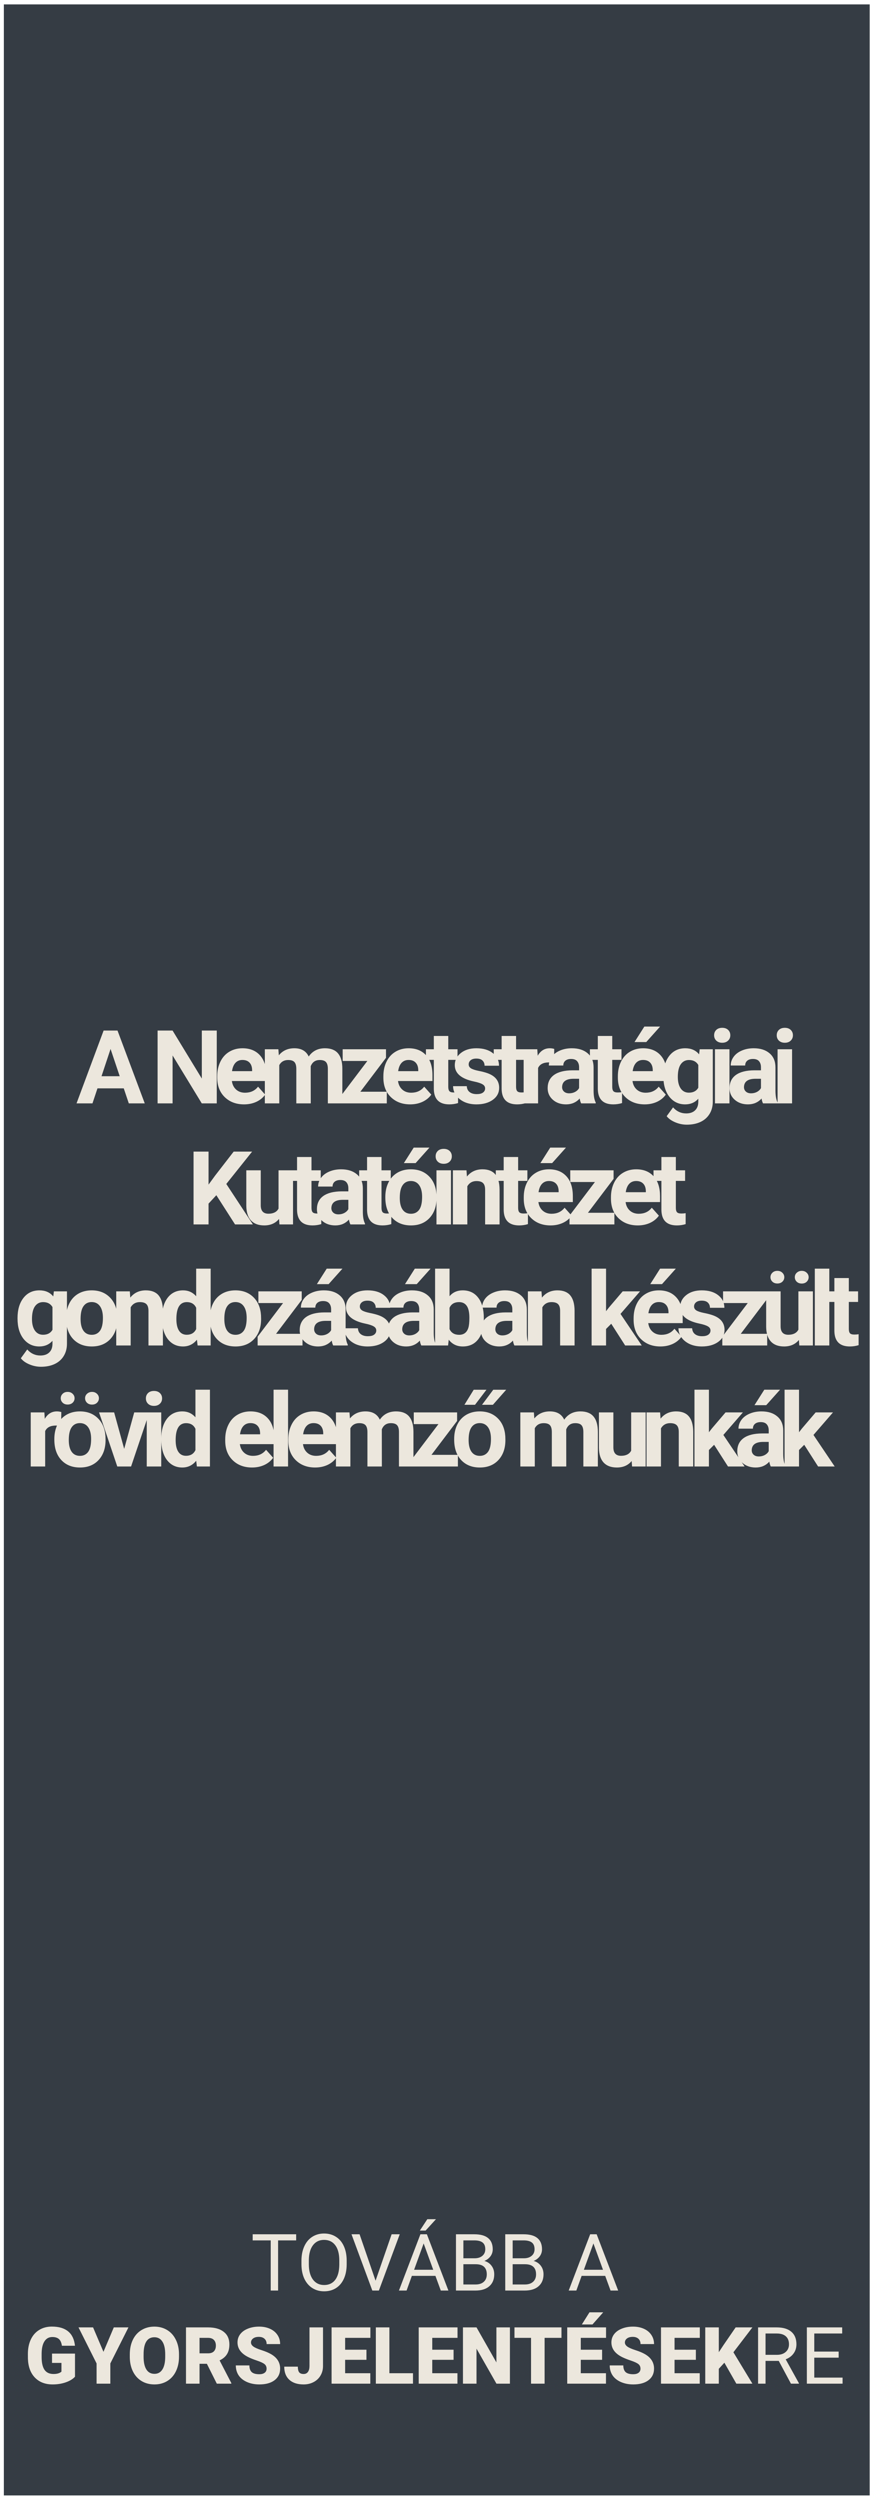 <svg width="187" height="537" viewBox="0 0 187 537" fill="none" xmlns="http://www.w3.org/2000/svg">
<rect x="0.828" y="0.944" width="186.094" height="535.065" fill="#353C44"/>
<path d="M63.659 481.226H59.774V492H58.188V481.226H54.312V479.914H63.659V481.226ZM74.516 486.347C74.516 487.531 74.317 488.566 73.918 489.452C73.52 490.332 72.956 491.004 72.225 491.469C71.495 491.934 70.642 492.166 69.668 492.166C68.717 492.166 67.873 491.934 67.137 491.469C66.401 490.998 65.828 490.332 65.418 489.468C65.014 488.599 64.807 487.595 64.796 486.455V485.583C64.796 484.421 64.998 483.395 65.402 482.504C65.806 481.613 66.376 480.932 67.112 480.462C67.853 479.986 68.7 479.748 69.652 479.748C70.62 479.748 71.472 479.983 72.209 480.454C72.95 480.918 73.52 481.596 73.918 482.487C74.317 483.373 74.516 484.405 74.516 485.583V486.347ZM72.931 485.567C72.931 484.134 72.643 483.035 72.067 482.271C71.492 481.502 70.687 481.118 69.652 481.118C68.645 481.118 67.851 481.502 67.269 482.271C66.694 483.035 66.398 484.098 66.381 485.459V486.347C66.381 487.736 66.672 488.829 67.253 489.626C67.84 490.417 68.645 490.813 69.668 490.813C70.698 490.813 71.495 490.439 72.059 489.692C72.624 488.94 72.914 487.863 72.931 486.463V485.567ZM80.725 489.883L84.178 479.914H85.921L81.439 492H80.028L75.554 479.914H77.289L80.725 489.883ZM93.591 488.846H88.528L87.391 492H85.747L90.362 479.914H91.757L96.38 492H94.745L93.591 488.846ZM89.009 487.534H93.118L91.06 481.881L89.009 487.534ZM91.848 476.677H93.707L91.483 479.117H90.246L91.848 476.677ZM98.007 492V479.914H101.958C103.27 479.914 104.255 480.185 104.914 480.728C105.578 481.27 105.91 482.072 105.91 483.135C105.91 483.699 105.749 484.2 105.428 484.637C105.107 485.069 104.67 485.404 104.117 485.642C104.77 485.824 105.284 486.173 105.661 486.688C106.042 487.197 106.233 487.805 106.233 488.514C106.233 489.598 105.882 490.451 105.179 491.07C104.476 491.69 103.483 492 102.199 492H98.007ZM99.601 486.347V490.697H102.232C102.974 490.697 103.558 490.506 103.984 490.124C104.416 489.737 104.631 489.205 104.631 488.53C104.631 487.075 103.84 486.347 102.257 486.347H99.601ZM99.601 485.069H102.008C102.706 485.069 103.262 484.895 103.677 484.546C104.097 484.197 104.308 483.724 104.308 483.126C104.308 482.462 104.114 481.981 103.727 481.682C103.339 481.378 102.75 481.226 101.958 481.226H99.601V485.069ZM108.599 492V479.914H112.55C113.862 479.914 114.847 480.185 115.505 480.728C116.169 481.27 116.501 482.072 116.501 483.135C116.501 483.699 116.341 484.2 116.02 484.637C115.699 485.069 115.262 485.404 114.708 485.642C115.361 485.824 115.876 486.173 116.252 486.688C116.634 487.197 116.825 487.805 116.825 488.514C116.825 489.598 116.474 490.451 115.771 491.07C115.068 491.69 114.075 492 112.791 492H108.599ZM110.193 486.347V490.697H112.824C113.566 490.697 114.15 490.506 114.576 490.124C115.007 489.737 115.223 489.205 115.223 488.53C115.223 487.075 114.432 486.347 112.849 486.347H110.193ZM110.193 485.069H112.6C113.297 485.069 113.854 484.895 114.269 484.546C114.689 484.197 114.899 483.724 114.899 483.126C114.899 482.462 114.706 481.981 114.318 481.682C113.931 481.378 113.342 481.226 112.55 481.226H110.193V485.069ZM130.082 488.846H125.018L123.881 492H122.237L126.853 479.914H128.247L132.871 492H131.235L130.082 488.846ZM125.5 487.534H129.608L127.55 481.881L125.5 487.534ZM16.12 510.506C15.672 511.004 15.016 511.405 14.153 511.709C13.29 512.014 12.343 512.166 11.314 512.166C9.731 512.166 8.467 511.682 7.521 510.713C6.574 509.745 6.068 508.397 6.001 506.671L5.993 505.625C5.993 504.435 6.203 503.398 6.624 502.512C7.045 501.621 7.645 500.938 8.425 500.462C9.211 499.98 10.119 499.74 11.148 499.74C12.653 499.74 13.821 500.086 14.651 500.777C15.486 501.464 15.973 502.49 16.112 503.857H13.306C13.207 503.182 12.991 502.7 12.659 502.413C12.327 502.125 11.856 501.981 11.248 501.981C10.517 501.981 9.953 502.291 9.554 502.911C9.156 503.53 8.954 504.416 8.948 505.567V506.297C8.948 507.504 9.153 508.411 9.562 509.02C9.978 509.623 10.628 509.925 11.513 509.925C12.271 509.925 12.836 509.756 13.207 509.418V507.542H11.181V505.542H16.12V510.506ZM22.238 505.16L24.462 499.914H27.608L23.715 507.659V512H20.76V507.659L16.875 499.914H20.005L22.238 505.16ZM38.474 506.206C38.474 507.385 38.255 508.428 37.818 509.335C37.381 510.243 36.759 510.943 35.951 511.436C35.148 511.923 34.232 512.166 33.203 512.166C32.174 512.166 31.261 511.931 30.464 511.46C29.667 510.985 29.044 510.307 28.596 509.427C28.154 508.547 27.921 507.537 27.899 506.397V505.716C27.899 504.532 28.115 503.489 28.546 502.587C28.984 501.679 29.606 500.979 30.414 500.487C31.227 499.994 32.152 499.748 33.187 499.748C34.21 499.748 35.123 499.992 35.926 500.479C36.728 500.965 37.351 501.66 37.794 502.562C38.242 503.458 38.469 504.488 38.474 505.65V506.206ZM35.511 505.7C35.511 504.499 35.309 503.589 34.905 502.969C34.506 502.343 33.934 502.031 33.187 502.031C31.726 502.031 30.954 503.126 30.871 505.318L30.862 506.206C30.862 507.39 31.059 508.301 31.452 508.937C31.845 509.573 32.428 509.892 33.203 509.892C33.939 509.892 34.506 509.579 34.905 508.954C35.303 508.328 35.505 507.429 35.511 506.256V505.7ZM44.467 507.733H42.89V512H39.977V499.914H44.733C46.166 499.914 47.287 500.232 48.095 500.869C48.903 501.505 49.307 502.404 49.307 503.566C49.307 504.408 49.135 505.105 48.792 505.658C48.454 506.212 47.923 506.66 47.198 507.003L49.722 511.875V512H46.601L44.467 507.733ZM42.89 505.484H44.733C45.286 505.484 45.701 505.34 45.978 505.052C46.26 504.759 46.401 504.352 46.401 503.832C46.401 503.312 46.26 502.905 45.978 502.612C45.696 502.313 45.281 502.164 44.733 502.164H42.89V505.484ZM57.3 508.788C57.3 508.361 57.148 508.029 56.844 507.792C56.545 507.554 56.016 507.307 55.258 507.053C54.5 506.798 53.88 506.552 53.399 506.314C51.833 505.545 51.05 504.488 51.05 503.143C51.05 502.473 51.243 501.884 51.631 501.375C52.024 500.86 52.577 500.462 53.291 500.18C54.005 499.892 54.807 499.748 55.698 499.748C56.567 499.748 57.345 499.903 58.031 500.213C58.722 500.523 59.259 500.965 59.641 501.541C60.023 502.111 60.214 502.764 60.214 503.5H57.309C57.309 503.007 57.156 502.626 56.852 502.354C56.553 502.083 56.147 501.948 55.632 501.948C55.112 501.948 54.699 502.064 54.395 502.296C54.096 502.523 53.947 502.814 53.947 503.168C53.947 503.478 54.113 503.76 54.445 504.015C54.777 504.264 55.361 504.524 56.196 504.795C57.032 505.061 57.718 505.348 58.255 505.658C59.561 506.411 60.214 507.448 60.214 508.771C60.214 509.828 59.815 510.658 59.019 511.261C58.222 511.864 57.129 512.166 55.74 512.166C54.76 512.166 53.872 511.992 53.075 511.643C52.284 511.289 51.686 510.807 51.282 510.199C50.884 509.584 50.685 508.879 50.685 508.082H53.606C53.606 508.729 53.773 509.208 54.105 509.518C54.442 509.822 54.987 509.975 55.74 509.975C56.221 509.975 56.6 509.872 56.877 509.667C57.159 509.457 57.3 509.164 57.3 508.788ZM66.522 499.914H69.428V508.207C69.428 508.976 69.248 509.662 68.888 510.265C68.534 510.868 68.036 511.336 67.394 511.668C66.758 512 66.046 512.166 65.261 512.166C63.944 512.166 62.92 511.834 62.19 511.17C61.459 510.506 61.094 509.565 61.094 508.348H64.016C64.016 508.901 64.11 509.302 64.298 509.551C64.492 509.8 64.812 509.925 65.261 509.925C65.665 509.925 65.975 509.775 66.19 509.477C66.412 509.172 66.522 508.749 66.522 508.207V499.914ZM78.766 506.878H74.184V509.759H79.596V512H71.27V499.914H79.613V502.164H74.184V504.712H78.766V506.878ZM83.697 509.759H88.769V512H80.783V499.914H83.697V509.759ZM97.493 506.878H92.911V509.759H98.323V512H89.997V499.914H98.339V502.164H92.911V504.712H97.493V506.878ZM109.604 512H106.707L102.423 504.479V512H99.51V499.914H102.423L106.698 507.435V499.914H109.604V512ZM120.685 502.164H117.058V512H114.144V502.164H110.583V499.914H120.685V502.164ZM129.417 506.878H124.835V509.759H130.248V512H121.922V499.914H130.264V502.164H124.835V504.712H129.417V506.878ZM126.703 496.677H129.658L127.351 499.283H125.068L126.703 496.677ZM137.668 508.788C137.668 508.361 137.516 508.029 137.212 507.792C136.913 507.554 136.385 507.307 135.626 507.053C134.868 506.798 134.249 506.552 133.767 506.314C132.201 505.545 131.418 504.488 131.418 503.143C131.418 502.473 131.612 501.884 131.999 501.375C132.392 500.86 132.945 500.462 133.659 500.18C134.373 499.892 135.175 499.748 136.066 499.748C136.935 499.748 137.713 499.903 138.399 500.213C139.091 500.523 139.627 500.965 140.009 501.541C140.391 502.111 140.582 502.764 140.582 503.5H137.677C137.677 503.007 137.525 502.626 137.22 502.354C136.921 502.083 136.515 501.948 136 501.948C135.48 501.948 135.068 502.064 134.763 502.296C134.464 502.523 134.315 502.814 134.315 503.168C134.315 503.478 134.481 503.76 134.813 504.015C135.145 504.264 135.729 504.524 136.564 504.795C137.4 505.061 138.086 505.348 138.623 505.658C139.929 506.411 140.582 507.448 140.582 508.771C140.582 509.828 140.184 510.658 139.387 511.261C138.59 511.864 137.497 512.166 136.108 512.166C135.128 512.166 134.24 511.992 133.443 511.643C132.652 511.289 132.054 510.807 131.65 510.199C131.252 509.584 131.053 508.879 131.053 508.082H133.975C133.975 508.729 134.141 509.208 134.473 509.518C134.81 509.822 135.355 509.975 136.108 509.975C136.589 509.975 136.968 509.872 137.245 509.667C137.527 509.457 137.668 509.164 137.668 508.788ZM149.572 506.878H144.99V509.759H150.402V512H142.076V499.914H150.418V502.164H144.99V504.712H149.572V506.878ZM155.698 507.501L154.502 508.812V512H151.589V499.914H154.502V505.243L155.515 503.708L158.122 499.914H161.724L157.64 505.26L161.724 512H158.271L155.698 507.501ZM167.385 507.111H164.546V512H162.944V499.914H166.945C168.307 499.914 169.353 500.224 170.083 500.844C170.819 501.464 171.187 502.366 171.187 503.55C171.187 504.302 170.982 504.958 170.573 505.517C170.169 506.076 169.604 506.494 168.879 506.771L171.718 511.9V512H170.008L167.385 507.111ZM164.546 505.808H166.995C167.786 505.808 168.415 505.603 168.879 505.193C169.35 504.784 169.585 504.236 169.585 503.55C169.585 502.803 169.361 502.23 168.913 501.832C168.47 501.433 167.828 501.231 166.987 501.226H164.546V505.808ZM180.26 506.414H175.022V510.697H181.106V512H173.428V499.914H181.023V501.226H175.022V505.11H180.26V506.414Z" fill="#ECE7DD"/>
<path d="M26.601 233.777H20.951L19.876 237H16.45L22.272 221.359H25.258L31.113 237H27.686L26.601 233.777ZM21.821 231.167H25.731L23.765 225.312L21.821 231.167ZM46.591 237H43.368L37.095 226.709V237H33.872V221.359H37.095L43.379 231.672V221.359H46.591V237ZM52.461 237.215C50.756 237.215 49.367 236.692 48.293 235.646C47.226 234.601 46.692 233.208 46.692 231.468V231.167C46.692 230 46.918 228.958 47.369 228.041C47.82 227.117 48.458 226.408 49.281 225.914C50.112 225.413 51.057 225.162 52.117 225.162C53.707 225.162 54.957 225.663 55.866 226.666C56.783 227.669 57.241 229.09 57.241 230.931V232.198H49.84C49.94 232.957 50.241 233.566 50.742 234.024C51.251 234.483 51.892 234.712 52.665 234.712C53.861 234.712 54.795 234.279 55.469 233.412L56.994 235.12C56.529 235.779 55.898 236.295 55.103 236.667C54.309 237.032 53.428 237.215 52.461 237.215ZM52.106 227.676C51.49 227.676 50.989 227.883 50.602 228.299C50.223 228.714 49.979 229.309 49.872 230.082H54.19V229.835C54.176 229.147 53.99 228.618 53.632 228.245C53.274 227.866 52.765 227.676 52.106 227.676ZM59.835 225.377L59.931 226.677C60.755 225.667 61.868 225.162 63.272 225.162C64.769 225.162 65.797 225.753 66.355 226.935C67.172 225.753 68.335 225.162 69.846 225.162C71.107 225.162 72.045 225.531 72.661 226.269C73.277 226.999 73.585 228.102 73.585 229.577V237H70.469V229.588C70.469 228.929 70.341 228.449 70.083 228.148C69.825 227.84 69.37 227.687 68.719 227.687C67.787 227.687 67.143 228.131 66.785 229.019L66.796 237H63.691V229.599C63.691 228.925 63.559 228.438 63.294 228.138C63.029 227.837 62.578 227.687 61.94 227.687C61.059 227.687 60.422 228.052 60.028 228.782V237H56.924V225.377H59.835ZM77.457 234.497H83.139V237H73.493V235.109L78.96 227.891H73.654V225.377H82.967V227.214L77.457 234.497ZM88.171 237.215C86.467 237.215 85.078 236.692 84.003 235.646C82.936 234.601 82.403 233.208 82.403 231.468V231.167C82.403 230 82.628 228.958 83.079 228.041C83.531 227.117 84.168 226.408 84.992 225.914C85.822 225.413 86.768 225.162 87.828 225.162C89.417 225.162 90.667 225.663 91.577 226.666C92.493 227.669 92.952 229.09 92.952 230.931V232.198H85.55C85.65 232.957 85.951 233.566 86.453 234.024C86.961 234.483 87.602 234.712 88.375 234.712C89.571 234.712 90.506 234.279 91.179 233.412L92.704 235.12C92.239 235.779 91.609 236.295 90.814 236.667C90.019 237.032 89.138 237.215 88.171 237.215ZM87.817 227.676C87.201 227.676 86.7 227.883 86.313 228.299C85.933 228.714 85.69 229.309 85.582 230.082H89.901V229.835C89.886 229.147 89.7 228.618 89.342 228.245C88.984 227.866 88.476 227.676 87.817 227.676ZM96.351 222.52V225.377H98.338V227.654H96.351V233.455C96.351 233.885 96.433 234.193 96.598 234.379C96.763 234.565 97.078 234.658 97.543 234.658C97.887 234.658 98.191 234.633 98.456 234.583V236.936C97.848 237.122 97.221 237.215 96.576 237.215C94.399 237.215 93.289 236.116 93.246 233.917V227.654H91.549V225.377H93.246V222.52H96.351ZM104.273 233.788C104.273 233.409 104.083 233.111 103.703 232.896C103.331 232.674 102.729 232.478 101.899 232.306C99.134 231.726 97.752 230.551 97.752 228.782C97.752 227.751 98.178 226.892 99.03 226.204C99.89 225.509 101.01 225.162 102.393 225.162C103.868 225.162 105.046 225.509 105.927 226.204C106.815 226.899 107.259 227.801 107.259 228.911H104.154C104.154 228.467 104.011 228.102 103.725 227.815C103.438 227.522 102.991 227.375 102.382 227.375C101.859 227.375 101.455 227.493 101.168 227.729C100.882 227.966 100.738 228.267 100.738 228.632C100.738 228.976 100.899 229.255 101.222 229.47C101.551 229.677 102.103 229.86 102.876 230.018C103.649 230.168 104.301 230.34 104.831 230.533C106.471 231.135 107.291 232.177 107.291 233.659C107.291 234.719 106.836 235.578 105.927 236.237C105.017 236.889 103.843 237.215 102.403 237.215C101.429 237.215 100.563 237.043 99.804 236.699C99.052 236.348 98.461 235.872 98.031 235.271C97.602 234.662 97.387 234.007 97.387 233.305H100.33C100.359 233.856 100.563 234.279 100.942 234.572C101.322 234.866 101.83 235.013 102.468 235.013C103.062 235.013 103.51 234.902 103.811 234.68C104.119 234.451 104.273 234.153 104.273 233.788ZM110.927 222.52V225.377H112.914V227.654H110.927V233.455C110.927 233.885 111.009 234.193 111.174 234.379C111.338 234.565 111.654 234.658 112.119 234.658C112.463 234.658 112.767 234.633 113.032 234.583V236.936C112.423 237.122 111.797 237.215 111.152 237.215C108.975 237.215 107.865 236.116 107.822 233.917V227.654H106.125V225.377H107.822V222.52H110.927ZM119.085 228.288C118.662 228.231 118.29 228.202 117.968 228.202C116.793 228.202 116.023 228.6 115.658 229.395V237H112.553V225.377H115.486L115.572 226.763C116.195 225.696 117.058 225.162 118.161 225.162C118.505 225.162 118.827 225.209 119.128 225.302L119.085 228.288ZM124.912 237C124.768 236.721 124.665 236.373 124.6 235.958C123.848 236.796 122.871 237.215 121.668 237.215C120.529 237.215 119.584 236.885 118.832 236.227C118.087 235.568 117.714 234.737 117.714 233.734C117.714 232.503 118.169 231.557 119.079 230.898C119.995 230.24 121.317 229.907 123.043 229.899H124.471V229.233C124.471 228.696 124.332 228.267 124.052 227.944C123.78 227.622 123.347 227.461 122.753 227.461C122.23 227.461 121.818 227.586 121.517 227.837C121.224 228.088 121.077 228.431 121.077 228.868H117.972C117.972 228.195 118.18 227.572 118.595 226.999C119.011 226.426 119.598 225.979 120.357 225.656C121.116 225.327 121.968 225.162 122.914 225.162C124.346 225.162 125.481 225.524 126.319 226.247C127.164 226.963 127.587 227.973 127.587 229.276V234.314C127.594 235.417 127.748 236.252 128.048 236.817V237H124.912ZM122.344 234.841C122.803 234.841 123.225 234.741 123.612 234.54C123.999 234.332 124.285 234.057 124.471 233.713V231.715H123.311C121.757 231.715 120.93 232.252 120.83 233.326L120.819 233.509C120.819 233.896 120.955 234.214 121.227 234.465C121.499 234.715 121.872 234.841 122.344 234.841ZM131.598 222.52V225.377H133.585V227.654H131.598V233.455C131.598 233.885 131.68 234.193 131.845 234.379C132.01 234.565 132.325 234.658 132.79 234.658C133.134 234.658 133.439 234.633 133.704 234.583V236.936C133.095 237.122 132.468 237.215 131.824 237.215C129.647 237.215 128.537 236.116 128.494 233.917V227.654H126.796V225.377H128.494V222.52H131.598ZM138.574 237.215C136.87 237.215 135.481 236.692 134.407 235.646C133.339 234.601 132.806 233.208 132.806 231.468V231.167C132.806 230 133.032 228.958 133.483 228.041C133.934 227.117 134.571 226.408 135.395 225.914C136.226 225.413 137.171 225.162 138.231 225.162C139.821 225.162 141.07 225.663 141.98 226.666C142.896 227.669 143.355 229.09 143.355 230.931V232.198H135.953C136.054 232.957 136.354 233.566 136.856 234.024C137.364 234.483 138.005 234.712 138.779 234.712C139.975 234.712 140.909 234.279 141.582 233.412L143.108 235.12C142.642 235.779 142.012 236.295 141.217 236.667C140.422 237.032 139.541 237.215 138.574 237.215ZM138.22 227.676C137.604 227.676 137.103 227.883 136.716 228.299C136.337 228.714 136.093 229.309 135.986 230.082H140.304V229.835C140.29 229.147 140.103 228.618 139.745 228.245C139.387 227.866 138.879 227.676 138.22 227.676ZM138.499 220.5H141.883L138.908 223.83H136.383L138.499 220.5ZM142.586 231.103C142.586 229.319 143.009 227.883 143.854 226.795C144.706 225.706 145.852 225.162 147.291 225.162C148.566 225.162 149.558 225.599 150.267 226.473L150.396 225.377H153.21V236.613C153.21 237.63 152.977 238.515 152.512 239.267C152.054 240.019 151.405 240.591 150.568 240.985C149.73 241.379 148.748 241.576 147.624 241.576C146.772 241.576 145.941 241.404 145.132 241.061C144.323 240.724 143.71 240.287 143.295 239.75L144.67 237.859C145.443 238.726 146.382 239.159 147.484 239.159C148.308 239.159 148.949 238.937 149.407 238.493C149.866 238.056 150.095 237.433 150.095 236.624V236.001C149.379 236.81 148.437 237.215 147.27 237.215C145.873 237.215 144.742 236.671 143.875 235.582C143.016 234.486 142.586 233.036 142.586 231.231V231.103ZM145.691 231.328C145.691 232.381 145.902 233.208 146.324 233.81C146.747 234.404 147.327 234.701 148.065 234.701C149.01 234.701 149.687 234.347 150.095 233.638V228.75C149.679 228.041 149.01 227.687 148.086 227.687C147.341 227.687 146.754 227.991 146.324 228.6C145.902 229.208 145.691 230.118 145.691 231.328ZM156.792 237H153.677V225.377H156.792V237ZM153.494 222.369C153.494 221.904 153.648 221.521 153.956 221.22C154.271 220.919 154.697 220.769 155.234 220.769C155.764 220.769 156.187 220.919 156.502 221.22C156.817 221.521 156.975 221.904 156.975 222.369C156.975 222.842 156.813 223.229 156.491 223.529C156.176 223.83 155.757 223.98 155.234 223.98C154.712 223.98 154.289 223.83 153.967 223.529C153.652 223.229 153.494 222.842 153.494 222.369ZM164.005 237C163.861 236.721 163.758 236.373 163.693 235.958C162.941 236.796 161.964 237.215 160.761 237.215C159.622 237.215 158.677 236.885 157.925 236.227C157.18 235.568 156.807 234.737 156.807 233.734C156.807 232.503 157.262 231.557 158.172 230.898C159.088 230.24 160.41 229.907 162.136 229.899H163.564V229.233C163.564 228.696 163.425 228.267 163.145 227.944C162.873 227.622 162.44 227.461 161.846 227.461C161.323 227.461 160.911 227.586 160.61 227.837C160.317 228.088 160.17 228.431 160.17 228.868H157.065C157.065 228.195 157.273 227.572 157.688 226.999C158.104 226.426 158.691 225.979 159.45 225.656C160.209 225.327 161.061 225.162 162.007 225.162C163.439 225.162 164.574 225.524 165.412 226.247C166.257 226.963 166.679 227.973 166.679 229.276V234.314C166.687 235.417 166.841 236.252 167.141 236.817V237H164.005ZM161.437 234.841C161.896 234.841 162.318 234.741 162.705 234.54C163.092 234.332 163.378 234.057 163.564 233.713V231.715H162.404C160.85 231.715 160.023 232.252 159.923 233.326L159.912 233.509C159.912 233.896 160.048 234.214 160.32 234.465C160.592 234.715 160.965 234.841 161.437 234.841ZM170.251 237H167.135V225.377H170.251V237ZM166.953 222.369C166.953 221.904 167.107 221.521 167.415 221.22C167.73 220.919 168.156 220.769 168.693 220.769C169.223 220.769 169.645 220.919 169.961 221.22C170.276 221.521 170.433 221.904 170.433 222.369C170.433 222.842 170.272 223.229 169.95 223.529C169.635 223.83 169.216 223.98 168.693 223.98C168.17 223.98 167.748 223.83 167.425 223.529C167.11 223.229 166.953 222.842 166.953 222.369ZM46.502 256.727L44.826 258.531V263H41.603V247.359H44.826V254.449L46.244 252.505L50.23 247.359H54.193L48.64 254.31L54.355 263H50.52L46.502 256.727ZM59.977 261.818C59.211 262.749 58.151 263.215 56.798 263.215C55.552 263.215 54.599 262.857 53.94 262.141C53.288 261.424 52.956 260.375 52.941 258.993V251.377H56.046V258.886C56.046 260.096 56.597 260.701 57.7 260.701C58.753 260.701 59.476 260.336 59.87 259.605V251.377H62.985V263H60.063L59.977 261.818ZM66.954 248.52V251.377H68.941V253.654H66.954V259.455C66.954 259.885 67.036 260.193 67.201 260.379C67.365 260.565 67.681 260.658 68.146 260.658C68.49 260.658 68.794 260.633 69.059 260.583V262.936C68.451 263.122 67.824 263.215 67.179 263.215C65.002 263.215 63.892 262.116 63.849 259.917V253.654H62.152V251.377H63.849V248.52H66.954ZM75.316 263C75.173 262.721 75.069 262.373 75.004 261.958C74.252 262.796 73.275 263.215 72.072 263.215C70.933 263.215 69.988 262.885 69.236 262.227C68.491 261.568 68.119 260.737 68.119 259.734C68.119 258.503 68.573 257.557 69.483 256.898C70.4 256.24 71.721 255.907 73.447 255.899H74.876V255.233C74.876 254.696 74.736 254.267 74.457 253.944C74.184 253.622 73.751 253.461 73.157 253.461C72.634 253.461 72.222 253.586 71.921 253.837C71.628 254.088 71.481 254.431 71.481 254.868H68.376C68.376 254.195 68.584 253.572 68.999 252.999C69.415 252.426 70.002 251.979 70.761 251.656C71.52 251.327 72.373 251.162 73.318 251.162C74.75 251.162 75.885 251.524 76.723 252.247C77.568 252.963 77.991 253.973 77.991 255.276V260.314C77.998 261.417 78.152 262.252 78.453 262.817V263H75.316ZM72.749 260.841C73.207 260.841 73.629 260.741 74.016 260.54C74.403 260.332 74.689 260.057 74.876 259.713V257.715H73.715C72.161 257.715 71.334 258.252 71.234 259.326L71.223 259.509C71.223 259.896 71.359 260.214 71.631 260.465C71.903 260.715 72.276 260.841 72.749 260.841ZM82.002 248.52V251.377H83.99V253.654H82.002V259.455C82.002 259.885 82.085 260.193 82.249 260.379C82.414 260.565 82.729 260.658 83.195 260.658C83.538 260.658 83.843 260.633 84.108 260.583V262.936C83.499 263.122 82.872 263.215 82.228 263.215C80.051 263.215 78.941 262.116 78.898 259.917V253.654H77.201V251.377H78.898V248.52H82.002ZM82.823 257.081C82.823 255.928 83.045 254.9 83.489 253.998C83.933 253.096 84.571 252.397 85.401 251.903C86.239 251.409 87.21 251.162 88.313 251.162C89.881 251.162 91.159 251.642 92.148 252.602C93.143 253.561 93.698 254.865 93.813 256.512L93.834 257.307C93.834 259.09 93.336 260.522 92.341 261.604C91.346 262.678 90.01 263.215 88.334 263.215C86.658 263.215 85.319 262.678 84.317 261.604C83.321 260.529 82.823 259.068 82.823 257.221V257.081ZM85.928 257.307C85.928 258.41 86.136 259.255 86.551 259.842C86.966 260.422 87.561 260.712 88.334 260.712C89.086 260.712 89.673 260.425 90.096 259.853C90.518 259.272 90.73 258.349 90.73 257.081C90.73 256 90.518 255.162 90.096 254.567C89.673 253.973 89.079 253.676 88.313 253.676C87.553 253.676 86.966 253.973 86.551 254.567C86.136 255.155 85.928 256.068 85.928 257.307ZM88.925 246.5H92.309L89.333 249.83H86.809L88.925 246.5ZM96.933 263H93.817V251.377H96.933V263ZM93.635 248.369C93.635 247.904 93.789 247.521 94.097 247.22C94.412 246.919 94.838 246.769 95.375 246.769C95.905 246.769 96.328 246.919 96.643 247.22C96.958 247.521 97.115 247.904 97.115 248.369C97.115 248.842 96.954 249.229 96.632 249.529C96.317 249.83 95.898 249.98 95.375 249.98C94.852 249.98 94.43 249.83 94.107 249.529C93.792 249.229 93.635 248.842 93.635 248.369ZM100.267 251.377L100.364 252.72C101.195 251.681 102.308 251.162 103.705 251.162C104.937 251.162 105.853 251.524 106.455 252.247C107.056 252.97 107.364 254.052 107.379 255.491V263H104.274V255.566C104.274 254.908 104.131 254.431 103.845 254.138C103.558 253.837 103.082 253.687 102.416 253.687C101.542 253.687 100.887 254.059 100.45 254.804V263H97.346V251.377H100.267ZM111.369 248.52V251.377H113.356V253.654H111.369V259.455C111.369 259.885 111.451 260.193 111.616 260.379C111.781 260.565 112.096 260.658 112.561 260.658C112.905 260.658 113.209 260.633 113.474 260.583V262.936C112.866 263.122 112.239 263.215 111.594 263.215C109.417 263.215 108.307 262.116 108.264 259.917V253.654H106.567V251.377H108.264V248.52H111.369ZM118.345 263.215C116.641 263.215 115.251 262.692 114.177 261.646C113.11 260.601 112.577 259.208 112.577 257.468V257.167C112.577 256 112.802 254.958 113.253 254.041C113.705 253.117 114.342 252.408 115.166 251.914C115.996 251.413 116.942 251.162 118.001 251.162C119.591 251.162 120.841 251.663 121.751 252.666C122.667 253.669 123.126 255.09 123.126 256.931V258.198H115.724C115.824 258.957 116.125 259.566 116.626 260.024C117.135 260.483 117.776 260.712 118.549 260.712C119.745 260.712 120.68 260.279 121.353 259.412L122.878 261.12C122.413 261.779 121.783 262.295 120.988 262.667C120.193 263.032 119.312 263.215 118.345 263.215ZM117.991 253.676C117.375 253.676 116.874 253.883 116.487 254.299C116.107 254.714 115.864 255.309 115.756 256.082H120.075V255.835C120.06 255.147 119.874 254.618 119.516 254.245C119.158 253.866 118.65 253.676 117.991 253.676ZM118.27 246.5H121.654L118.678 249.83H116.154L118.27 246.5ZM126.374 260.497H132.057V263H122.411V261.109L127.878 253.891H122.572V251.377H131.885V253.214L126.374 260.497ZM137.089 263.215C135.385 263.215 133.995 262.692 132.921 261.646C131.854 260.601 131.321 259.208 131.321 257.468V257.167C131.321 256 131.546 254.958 131.997 254.041C132.448 253.117 133.086 252.408 133.909 251.914C134.74 251.413 135.685 251.162 136.745 251.162C138.335 251.162 139.585 251.663 140.494 252.666C141.411 253.669 141.869 255.09 141.869 256.931V258.198H134.468C134.568 258.957 134.869 259.566 135.37 260.024C135.879 260.483 136.52 260.712 137.293 260.712C138.489 260.712 139.424 260.279 140.097 259.412L141.622 261.12C141.157 261.779 140.527 262.295 139.732 262.667C138.937 263.032 138.056 263.215 137.089 263.215ZM136.735 253.676C136.119 253.676 135.617 253.883 135.231 254.299C134.851 254.714 134.608 255.309 134.5 256.082H138.819V255.835C138.804 255.147 138.618 254.618 138.26 254.245C137.902 253.866 137.393 253.676 136.735 253.676ZM145.269 248.52V251.377H147.256V253.654H145.269V259.455C145.269 259.885 145.351 260.193 145.516 260.379C145.68 260.565 145.995 260.658 146.461 260.658C146.805 260.658 147.109 260.633 147.374 260.583V262.936C146.765 263.122 146.139 263.215 145.494 263.215C143.317 263.215 142.207 262.116 142.164 259.917V253.654H140.467V251.377H142.164V248.52H145.269ZM3.769 283.103C3.769 281.319 4.192 279.883 5.037 278.795C5.889 277.706 7.035 277.162 8.474 277.162C9.749 277.162 10.741 277.599 11.45 278.473L11.579 277.377H14.393V288.613C14.393 289.63 14.16 290.515 13.695 291.267C13.236 292.019 12.588 292.591 11.751 292.985C10.913 293.379 9.931 293.576 8.807 293.576C7.955 293.576 7.124 293.404 6.315 293.061C5.506 292.724 4.893 292.287 4.478 291.75L5.853 289.859C6.626 290.726 7.565 291.159 8.668 291.159C9.491 291.159 10.132 290.937 10.59 290.493C11.049 290.056 11.278 289.433 11.278 288.624V288.001C10.562 288.81 9.62 289.215 8.453 289.215C7.056 289.215 5.925 288.671 5.058 287.582C4.199 286.486 3.769 285.036 3.769 283.231V283.103ZM6.874 283.328C6.874 284.381 7.085 285.208 7.507 285.81C7.93 286.404 8.51 286.701 9.248 286.701C10.193 286.701 10.87 286.347 11.278 285.638V280.75C10.863 280.041 10.193 279.687 9.269 279.687C8.524 279.687 7.937 279.991 7.507 280.6C7.085 281.208 6.874 282.118 6.874 283.328ZM14.215 283.081C14.215 281.928 14.437 280.9 14.881 279.998C15.325 279.096 15.963 278.397 16.793 277.903C17.631 277.409 18.602 277.162 19.704 277.162C21.273 277.162 22.551 277.642 23.539 278.602C24.535 279.561 25.09 280.865 25.204 282.512L25.226 283.307C25.226 285.09 24.728 286.522 23.733 287.604C22.737 288.678 21.402 289.215 19.726 289.215C18.05 289.215 16.711 288.678 15.708 287.604C14.713 286.529 14.215 285.068 14.215 283.221V283.081ZM17.32 283.307C17.32 284.41 17.527 285.255 17.943 285.842C18.358 286.422 18.953 286.712 19.726 286.712C20.478 286.712 21.065 286.425 21.488 285.853C21.91 285.272 22.121 284.349 22.121 283.081C22.121 282 21.91 281.162 21.488 280.567C21.065 279.973 20.471 279.676 19.704 279.676C18.945 279.676 18.358 279.973 17.943 280.567C17.527 281.155 17.32 282.068 17.32 283.307ZM27.905 277.377L28.002 278.72C28.833 277.681 29.947 277.162 31.343 277.162C32.575 277.162 33.491 277.524 34.093 278.247C34.694 278.97 35.002 280.052 35.017 281.491V289H31.912V281.566C31.912 280.908 31.769 280.431 31.483 280.138C31.196 279.837 30.72 279.687 30.054 279.687C29.18 279.687 28.525 280.059 28.088 280.804V289H24.984V277.377H27.905ZM34.807 283.103C34.807 281.291 35.211 279.848 36.02 278.773C36.837 277.699 37.951 277.162 39.361 277.162C40.493 277.162 41.427 277.585 42.165 278.43V272.5H45.28V289H42.477L42.326 287.765C41.553 288.731 40.557 289.215 39.34 289.215C37.972 289.215 36.873 288.678 36.042 287.604C35.218 286.522 34.807 285.022 34.807 283.103ZM37.911 283.328C37.911 284.417 38.101 285.251 38.48 285.831C38.86 286.411 39.411 286.701 40.135 286.701C41.094 286.701 41.771 286.297 42.165 285.487V280.9C41.778 280.091 41.109 279.687 40.156 279.687C38.66 279.687 37.911 280.9 37.911 283.328ZM45.113 283.081C45.113 281.928 45.335 280.9 45.779 279.998C46.223 279.096 46.861 278.397 47.691 277.903C48.529 277.409 49.5 277.162 50.602 277.162C52.171 277.162 53.449 277.642 54.437 278.602C55.433 279.561 55.988 280.865 56.102 282.512L56.124 283.307C56.124 285.09 55.626 286.522 54.631 287.604C53.635 288.678 52.3 289.215 50.624 289.215C48.948 289.215 47.609 288.678 46.606 287.604C45.611 286.529 45.113 285.068 45.113 283.221V283.081ZM48.218 283.307C48.218 284.41 48.425 285.255 48.841 285.842C49.256 286.422 49.85 286.712 50.624 286.712C51.376 286.712 51.963 286.425 52.386 285.853C52.808 285.272 53.019 284.349 53.019 283.081C53.019 282 52.808 281.162 52.386 280.567C51.963 279.973 51.369 279.676 50.602 279.676C49.843 279.676 49.256 279.973 48.841 280.567C48.425 281.155 48.218 282.068 48.218 283.307ZM59.34 286.497H65.023V289H55.377V287.109L60.844 279.891H55.538V277.377H64.851V279.214L59.34 286.497ZM71.613 289C71.47 288.721 71.366 288.373 71.301 287.958C70.549 288.796 69.572 289.215 68.369 289.215C67.23 289.215 66.285 288.885 65.533 288.227C64.788 287.568 64.416 286.737 64.416 285.734C64.416 284.503 64.87 283.557 65.78 282.898C66.697 282.24 68.018 281.907 69.744 281.899H71.172V281.233C71.172 280.696 71.033 280.267 70.754 279.944C70.481 279.622 70.048 279.461 69.454 279.461C68.931 279.461 68.519 279.586 68.218 279.837C67.925 280.088 67.778 280.431 67.778 280.868H64.673C64.673 280.195 64.881 279.572 65.296 278.999C65.712 278.426 66.299 277.979 67.058 277.656C67.817 277.327 68.669 277.162 69.615 277.162C71.047 277.162 72.182 277.524 73.02 278.247C73.865 278.963 74.288 279.973 74.288 281.276V286.314C74.295 287.417 74.449 288.252 74.75 288.817V289H71.613ZM69.046 286.841C69.504 286.841 69.926 286.741 70.313 286.54C70.7 286.332 70.986 286.057 71.172 285.713V283.715H70.012C68.458 283.715 67.631 284.252 67.531 285.326L67.52 285.509C67.52 285.896 67.656 286.214 67.928 286.465C68.2 286.715 68.573 286.841 69.046 286.841ZM70.227 272.5H73.611L70.635 275.83H68.111L70.227 272.5ZM80.877 285.788C80.877 285.409 80.688 285.111 80.308 284.896C79.936 284.674 79.334 284.478 78.503 284.306C75.739 283.726 74.357 282.551 74.357 280.782C74.357 279.751 74.783 278.892 75.635 278.204C76.495 277.509 77.615 277.162 78.998 277.162C80.473 277.162 81.651 277.509 82.532 278.204C83.42 278.899 83.864 279.801 83.864 280.911H80.759C80.759 280.467 80.616 280.102 80.329 279.815C80.043 279.522 79.595 279.375 78.987 279.375C78.464 279.375 78.059 279.493 77.773 279.729C77.486 279.966 77.343 280.267 77.343 280.632C77.343 280.976 77.504 281.255 77.827 281.47C78.156 281.677 78.707 281.86 79.481 282.018C80.254 282.168 80.906 282.34 81.436 282.533C83.076 283.135 83.896 284.177 83.896 285.659C83.896 286.719 83.441 287.578 82.532 288.237C81.622 288.889 80.448 289.215 79.008 289.215C78.034 289.215 77.168 289.043 76.409 288.699C75.657 288.348 75.066 287.872 74.636 287.271C74.206 286.662 73.992 286.007 73.992 285.305H76.935C76.964 285.856 77.168 286.279 77.547 286.572C77.927 286.866 78.435 287.013 79.073 287.013C79.667 287.013 80.115 286.902 80.415 286.68C80.723 286.451 80.877 286.153 80.877 285.788ZM90.55 289C90.407 288.721 90.303 288.373 90.239 287.958C89.487 288.796 88.509 289.215 87.306 289.215C86.167 289.215 85.222 288.885 84.47 288.227C83.725 287.568 83.353 286.737 83.353 285.734C83.353 284.503 83.808 283.557 84.717 282.898C85.634 282.24 86.955 281.907 88.681 281.899H90.11V281.233C90.11 280.696 89.97 280.267 89.691 279.944C89.418 279.622 88.985 279.461 88.391 279.461C87.868 279.461 87.456 279.586 87.156 279.837C86.862 280.088 86.715 280.431 86.715 280.868H83.611C83.611 280.195 83.818 279.572 84.234 278.999C84.649 278.426 85.236 277.979 85.995 277.656C86.754 277.327 87.607 277.162 88.552 277.162C89.984 277.162 91.119 277.524 91.957 278.247C92.802 278.963 93.225 279.973 93.225 281.276V286.314C93.232 287.417 93.386 288.252 93.687 288.817V289H90.55ZM87.983 286.841C88.441 286.841 88.864 286.741 89.25 286.54C89.637 286.332 89.923 286.057 90.11 285.713V283.715H88.949C87.395 283.715 86.568 284.252 86.468 285.326L86.457 285.509C86.457 285.896 86.593 286.214 86.865 286.465C87.138 286.715 87.51 286.841 87.983 286.841ZM89.164 272.5H92.548L89.573 275.83H87.048L89.164 272.5ZM103.993 283.296C103.993 285.158 103.596 286.612 102.801 287.657C102.006 288.696 100.896 289.215 99.471 289.215C98.21 289.215 97.204 288.731 96.452 287.765L96.313 289H93.52V272.5H96.624V278.419C97.34 277.581 98.282 277.162 99.449 277.162C100.867 277.162 101.977 277.685 102.779 278.73C103.589 279.769 103.993 281.233 103.993 283.124V283.296ZM100.889 283.07C100.889 281.896 100.703 281.04 100.33 280.503C99.958 279.959 99.403 279.687 98.665 279.687C97.677 279.687 96.996 280.091 96.624 280.9V285.487C97.004 286.304 97.691 286.712 98.687 286.712C99.689 286.712 100.348 286.218 100.663 285.229C100.814 284.757 100.889 284.037 100.889 283.07ZM110.561 289C110.418 288.721 110.314 288.373 110.25 287.958C109.498 288.796 108.52 289.215 107.317 289.215C106.179 289.215 105.233 288.885 104.481 288.227C103.737 287.568 103.364 286.737 103.364 285.734C103.364 284.503 103.819 283.557 104.728 282.898C105.645 282.24 106.966 281.907 108.692 281.899H110.121V281.233C110.121 280.696 109.981 280.267 109.702 279.944C109.43 279.622 108.997 279.461 108.402 279.461C107.879 279.461 107.468 279.586 107.167 279.837C106.873 280.088 106.726 280.431 106.726 280.868H103.622C103.622 280.195 103.83 279.572 104.245 278.999C104.66 278.426 105.248 277.979 106.007 277.656C106.766 277.327 107.618 277.162 108.563 277.162C109.996 277.162 111.131 277.524 111.969 278.247C112.814 278.963 113.236 279.973 113.236 281.276V286.314C113.243 287.417 113.397 288.252 113.698 288.817V289H110.561ZM107.994 286.841C108.452 286.841 108.875 286.741 109.262 286.54C109.648 286.332 109.935 286.057 110.121 285.713V283.715H108.961C107.407 283.715 106.58 284.252 106.479 285.326L106.469 285.509C106.469 285.896 106.605 286.214 106.877 286.465C107.149 286.715 107.521 286.841 107.994 286.841ZM116.388 277.377L116.485 278.72C117.316 277.681 118.429 277.162 119.826 277.162C121.058 277.162 121.974 277.524 122.576 278.247C123.177 278.97 123.485 280.052 123.5 281.491V289H120.395V281.566C120.395 280.908 120.252 280.431 119.966 280.138C119.679 279.837 119.203 279.687 118.537 279.687C117.663 279.687 117.008 280.059 116.571 280.804V289H113.467V277.377H116.388ZM131.383 284.338L130.266 285.455V289H127.162V272.5H130.266V281.642L130.868 280.868L133.843 277.377H137.571L133.371 282.222L137.936 289H134.37L131.383 284.338ZM141.958 289.215C140.254 289.215 138.865 288.692 137.79 287.646C136.723 286.601 136.19 285.208 136.19 283.468V283.167C136.19 282 136.415 280.958 136.866 280.041C137.318 279.117 137.955 278.408 138.779 277.914C139.609 277.413 140.555 277.162 141.615 277.162C143.204 277.162 144.454 277.663 145.364 278.666C146.28 279.669 146.739 281.09 146.739 282.931V284.198H139.337C139.437 284.957 139.738 285.566 140.24 286.024C140.748 286.483 141.389 286.712 142.162 286.712C143.358 286.712 144.293 286.279 144.966 285.412L146.491 287.12C146.026 287.779 145.396 288.295 144.601 288.667C143.806 289.032 142.925 289.215 141.958 289.215ZM141.604 279.676C140.988 279.676 140.487 279.883 140.1 280.299C139.72 280.714 139.477 281.309 139.369 282.082H143.688V281.835C143.673 281.147 143.487 280.618 143.129 280.245C142.771 279.866 142.263 279.676 141.604 279.676ZM141.883 272.5H145.267L142.291 275.83H139.767L141.883 272.5ZM152.716 285.788C152.716 285.409 152.526 285.111 152.147 284.896C151.774 284.674 151.173 284.478 150.342 284.306C147.578 283.726 146.195 282.551 146.195 280.782C146.195 279.751 146.622 278.892 147.474 278.204C148.333 277.509 149.454 277.162 150.836 277.162C152.311 277.162 153.489 277.509 154.37 278.204C155.258 278.899 155.702 279.801 155.702 280.911H152.598C152.598 280.467 152.455 280.102 152.168 279.815C151.882 279.522 151.434 279.375 150.825 279.375C150.303 279.375 149.898 279.493 149.611 279.729C149.325 279.966 149.182 280.267 149.182 280.632C149.182 280.976 149.343 281.255 149.665 281.47C149.995 281.677 150.546 281.86 151.319 282.018C152.093 282.168 152.745 282.34 153.275 282.533C154.914 283.135 155.734 284.177 155.734 285.659C155.734 286.719 155.28 287.578 154.37 288.237C153.461 288.889 152.286 289.215 150.847 289.215C149.873 289.215 149.006 289.043 148.247 288.699C147.495 288.348 146.904 287.872 146.475 287.271C146.045 286.662 145.83 286.007 145.83 285.305H148.774C148.802 285.856 149.006 286.279 149.386 286.572C149.765 286.866 150.274 287.013 150.911 287.013C151.506 287.013 151.953 286.902 152.254 286.68C152.562 286.451 152.716 286.153 152.716 285.788ZM159.22 286.497H164.902V289H155.256V287.109L160.724 279.891H155.417V277.377H164.73V279.214L159.22 286.497ZM171.718 287.818C170.951 288.749 169.891 289.215 168.538 289.215C167.292 289.215 166.339 288.857 165.68 288.141C165.029 287.424 164.696 286.375 164.681 284.993V277.377H167.786V284.886C167.786 286.096 168.337 286.701 169.44 286.701C170.493 286.701 171.216 286.336 171.61 285.605V277.377H174.725V289H171.804L171.718 287.818ZM168.581 274.337C168.581 274.716 168.441 275.039 168.162 275.304C167.883 275.562 167.525 275.69 167.088 275.69C166.644 275.69 166.286 275.558 166.013 275.293C165.741 275.028 165.605 274.709 165.605 274.337C165.605 273.965 165.741 273.646 166.013 273.381C166.286 273.109 166.644 272.973 167.088 272.973C167.532 272.973 167.89 273.109 168.162 273.381C168.441 273.646 168.581 273.965 168.581 274.337ZM170.837 274.337C170.837 273.95 170.98 273.628 171.266 273.37C171.56 273.105 171.915 272.973 172.33 272.973C172.752 272.973 173.103 273.105 173.383 273.37C173.669 273.635 173.812 273.957 173.812 274.337C173.812 274.709 173.676 275.032 173.404 275.304C173.132 275.569 172.774 275.701 172.33 275.701C171.886 275.701 171.524 275.569 171.245 275.304C170.973 275.032 170.837 274.709 170.837 274.337ZM178.254 289H175.138V272.5H178.254V289ZM182.448 274.52V277.377H184.435V279.654H182.448V285.455C182.448 285.885 182.53 286.193 182.695 286.379C182.86 286.565 183.175 286.658 183.64 286.658C183.984 286.658 184.288 286.633 184.553 286.583V288.936C183.944 289.122 183.318 289.215 182.673 289.215C180.496 289.215 179.386 288.116 179.343 285.917V279.654H177.646V277.377H179.343V274.52H182.448ZM13.136 306.288C12.714 306.231 12.341 306.202 12.019 306.202C10.845 306.202 10.075 306.6 9.709 307.395V315H6.605V303.377H9.538L9.624 304.763C10.247 303.696 11.11 303.162 12.212 303.162C12.556 303.162 12.878 303.209 13.179 303.302L13.136 306.288ZM11.68 309.081C11.68 307.928 11.902 306.9 12.346 305.998C12.79 305.096 13.427 304.397 14.258 303.903C15.096 303.409 16.066 303.162 17.169 303.162C18.738 303.162 20.016 303.642 21.004 304.602C22 305.561 22.555 306.865 22.669 308.512L22.691 309.307C22.691 311.09 22.193 312.522 21.198 313.604C20.202 314.678 18.867 315.215 17.191 315.215C15.515 315.215 14.176 314.678 13.173 313.604C12.178 312.529 11.68 311.068 11.68 309.221V309.081ZM14.784 309.307C14.784 310.41 14.992 311.255 15.408 311.842C15.823 312.422 16.417 312.712 17.191 312.712C17.943 312.712 18.53 312.425 18.953 311.853C19.375 311.272 19.586 310.349 19.586 309.081C19.586 308 19.375 307.162 18.953 306.567C18.53 305.973 17.936 305.676 17.169 305.676C16.41 305.676 15.823 305.973 15.408 306.567C14.992 307.155 14.784 308.068 14.784 309.307ZM16.031 300.337C16.031 300.716 15.891 301.039 15.612 301.304C15.332 301.562 14.974 301.69 14.537 301.69C14.093 301.69 13.735 301.558 13.463 301.293C13.191 301.028 13.055 300.709 13.055 300.337C13.055 299.965 13.191 299.646 13.463 299.381C13.735 299.109 14.093 298.973 14.537 298.973C14.982 298.973 15.339 299.109 15.612 299.381C15.891 299.646 16.031 299.965 16.031 300.337ZM18.287 300.337C18.287 299.95 18.43 299.628 18.716 299.37C19.01 299.105 19.364 298.973 19.78 298.973C20.202 298.973 20.553 299.105 20.832 299.37C21.119 299.635 21.262 299.957 21.262 300.337C21.262 300.709 21.126 301.032 20.854 301.304C20.582 301.569 20.224 301.701 19.78 301.701C19.336 301.701 18.974 301.569 18.695 301.304C18.422 301.032 18.287 300.709 18.287 300.337ZM26.692 311.208L28.851 303.377H32.095L28.174 315H25.209L21.288 303.377H24.532L26.692 311.208ZM34.656 315H31.541V303.377H34.656V315ZM31.358 300.369C31.358 299.904 31.512 299.521 31.82 299.22C32.136 298.919 32.562 298.769 33.099 298.769C33.629 298.769 34.051 298.919 34.366 299.22C34.681 299.521 34.839 299.904 34.839 300.369C34.839 300.842 34.678 301.229 34.355 301.529C34.04 301.83 33.621 301.98 33.099 301.98C32.576 301.98 32.153 301.83 31.831 301.529C31.516 301.229 31.358 300.842 31.358 300.369ZM34.65 309.103C34.65 307.291 35.055 305.848 35.864 304.773C36.681 303.699 37.794 303.162 39.205 303.162C40.337 303.162 41.271 303.585 42.009 304.43V298.5H45.124V315H42.32L42.17 313.765C41.396 314.731 40.401 315.215 39.184 315.215C37.816 315.215 36.716 314.678 35.886 313.604C35.062 312.522 34.65 311.022 34.65 309.103ZM37.755 309.328C37.755 310.417 37.944 311.251 38.324 311.831C38.704 312.411 39.255 312.701 39.978 312.701C40.938 312.701 41.615 312.297 42.009 311.487V306.9C41.622 306.091 40.952 305.687 40 305.687C38.503 305.687 37.755 306.9 37.755 309.328ZM54.178 315.215C52.474 315.215 51.084 314.692 50.01 313.646C48.943 312.601 48.41 311.208 48.41 309.468V309.167C48.41 308 48.635 306.958 49.087 306.041C49.538 305.117 50.175 304.408 50.999 303.914C51.829 303.413 52.775 303.162 53.834 303.162C55.424 303.162 56.674 303.663 57.584 304.666C58.5 305.669 58.959 307.09 58.959 308.931V310.198H51.557C51.657 310.957 51.958 311.566 52.459 312.024C52.968 312.483 53.609 312.712 54.382 312.712C55.578 312.712 56.513 312.279 57.186 311.412L58.712 313.12C58.246 313.779 57.616 314.295 56.821 314.667C56.026 315.032 55.145 315.215 54.178 315.215ZM53.824 305.676C53.208 305.676 52.707 305.883 52.32 306.299C51.94 306.714 51.697 307.309 51.589 308.082H55.908V307.835C55.893 307.147 55.707 306.618 55.349 306.245C54.991 305.866 54.483 305.676 53.824 305.676ZM61.917 315H58.802V298.5H61.917V315ZM67.744 315.215C66.04 315.215 64.651 314.692 63.576 313.646C62.509 312.601 61.976 311.208 61.976 309.468V309.167C61.976 308 62.201 306.958 62.653 306.041C63.104 305.117 63.741 304.408 64.565 303.914C65.395 303.413 66.341 303.162 67.401 303.162C68.99 303.162 70.24 303.663 71.15 304.666C72.066 305.669 72.525 307.09 72.525 308.931V310.198H65.123C65.224 310.957 65.524 311.566 66.026 312.024C66.534 312.483 67.175 312.712 67.948 312.712C69.144 312.712 70.079 312.279 70.752 311.412L72.278 313.12C71.812 313.779 71.182 314.295 70.387 314.667C69.592 315.032 68.711 315.215 67.744 315.215ZM67.39 305.676C66.774 305.676 66.273 305.883 65.886 306.299C65.506 306.714 65.263 307.309 65.156 308.082H69.474V307.835C69.46 307.147 69.273 306.618 68.915 306.245C68.557 305.866 68.049 305.676 67.39 305.676ZM75.118 303.377L75.215 304.677C76.038 303.667 77.152 303.162 78.556 303.162C80.052 303.162 81.08 303.753 81.639 304.935C82.455 303.753 83.619 303.162 85.13 303.162C86.39 303.162 87.329 303.531 87.944 304.269C88.56 304.999 88.868 306.102 88.868 307.577V315H85.753V307.588C85.753 306.929 85.624 306.449 85.366 306.148C85.109 305.84 84.654 305.687 84.002 305.687C83.071 305.687 82.427 306.131 82.068 307.019L82.079 315H78.975V307.599C78.975 306.925 78.842 306.438 78.577 306.138C78.312 305.837 77.861 305.687 77.224 305.687C76.343 305.687 75.706 306.052 75.312 306.782V315H72.207V303.377H75.118ZM92.74 312.497H98.423V315H88.776V313.109L94.244 305.891H88.937V303.377H98.251V305.214L92.74 312.497ZM97.622 309.081C97.622 307.928 97.844 306.9 98.288 305.998C98.732 305.096 99.369 304.397 100.2 303.903C101.038 303.409 102.008 303.162 103.111 303.162C104.679 303.162 105.958 303.642 106.946 304.602C107.941 305.561 108.497 306.865 108.611 308.512L108.633 309.307C108.633 311.09 108.135 312.522 107.139 313.604C106.144 314.678 104.808 315.215 103.133 315.215C101.457 315.215 100.118 314.678 99.115 313.604C98.12 312.529 97.622 311.068 97.622 309.221V309.081ZM100.726 309.307C100.726 310.41 100.934 311.255 101.349 311.842C101.765 312.422 102.359 312.712 103.133 312.712C103.885 312.712 104.472 312.425 104.894 311.853C105.317 311.272 105.528 310.349 105.528 309.081C105.528 308 105.317 307.162 104.894 306.567C104.472 305.973 103.877 305.676 103.111 305.676C102.352 305.676 101.765 305.973 101.349 306.567C100.934 307.155 100.726 308.068 100.726 309.307ZM106.022 298.511H108.804L105.947 301.744H103.605L106.022 298.511ZM101.822 298.511H104.561L102.101 301.744H99.824L101.822 298.511ZM114.754 303.377L114.851 304.677C115.675 303.667 116.788 303.162 118.192 303.162C119.689 303.162 120.716 303.753 121.275 304.935C122.091 303.753 123.255 303.162 124.766 303.162C126.026 303.162 126.965 303.531 127.581 304.269C128.196 304.999 128.504 306.102 128.504 307.577V315H125.389V307.588C125.389 306.929 125.26 306.449 125.002 306.148C124.745 305.84 124.29 305.687 123.638 305.687C122.707 305.687 122.063 306.131 121.705 307.019L121.715 315H118.611V307.599C118.611 306.925 118.478 306.438 118.213 306.138C117.948 305.837 117.497 305.687 116.86 305.687C115.979 305.687 115.342 306.052 114.948 306.782V315H111.843V303.377H114.754ZM135.771 313.818C135.004 314.749 133.945 315.215 132.591 315.215C131.345 315.215 130.393 314.857 129.734 314.141C129.082 313.424 128.749 312.375 128.735 310.993V303.377H131.839V310.886C131.839 312.096 132.391 312.701 133.493 312.701C134.546 312.701 135.269 312.336 135.663 311.605V303.377H138.779V315H135.857L135.771 313.818ZM141.888 303.377L141.984 304.72C142.815 303.681 143.929 303.162 145.325 303.162C146.557 303.162 147.474 303.524 148.075 304.247C148.677 304.97 148.985 306.052 148.999 307.491V315H145.895V307.566C145.895 306.908 145.751 306.431 145.465 306.138C145.178 305.837 144.702 305.687 144.036 305.687C143.163 305.687 142.507 306.059 142.07 306.804V315H138.966V303.377H141.888ZM153.494 310.338L152.377 311.455V315H149.272V298.5H152.377V307.642L152.978 306.868L155.954 303.377H159.682L155.481 308.222L160.047 315H156.48L153.494 310.338ZM165.67 315C165.526 314.721 165.423 314.373 165.358 313.958C164.606 314.796 163.629 315.215 162.426 315.215C161.287 315.215 160.342 314.885 159.59 314.227C158.845 313.568 158.472 312.737 158.472 311.734C158.472 310.503 158.927 309.557 159.837 308.898C160.753 308.24 162.075 307.907 163.801 307.899H165.229V307.233C165.229 306.696 165.09 306.267 164.81 305.944C164.538 305.622 164.105 305.461 163.511 305.461C162.988 305.461 162.576 305.586 162.275 305.837C161.982 306.088 161.835 306.431 161.835 306.868H158.73C158.73 306.195 158.938 305.572 159.353 304.999C159.769 304.426 160.356 303.979 161.115 303.656C161.874 303.327 162.726 303.162 163.672 303.162C165.104 303.162 166.239 303.524 167.077 304.247C167.922 304.963 168.345 305.973 168.345 307.276V312.314C168.352 313.417 168.506 314.252 168.806 314.817V315H165.67ZM163.102 312.841C163.561 312.841 163.983 312.741 164.37 312.54C164.757 312.332 165.043 312.057 165.229 311.713V309.715H164.069C162.515 309.715 161.688 310.252 161.588 311.326L161.577 311.509C161.577 311.896 161.713 312.214 161.985 312.465C162.257 312.715 162.63 312.841 163.102 312.841ZM164.284 298.5H167.668L164.692 301.83H162.168L164.284 298.5ZM172.861 310.338L171.744 311.455V315H168.639V298.5H171.744V307.642L172.345 306.868L175.321 303.377H179.048L174.848 308.222L179.414 315H175.847L172.861 310.338Z" fill="#ECE7DD"/>
</svg>
